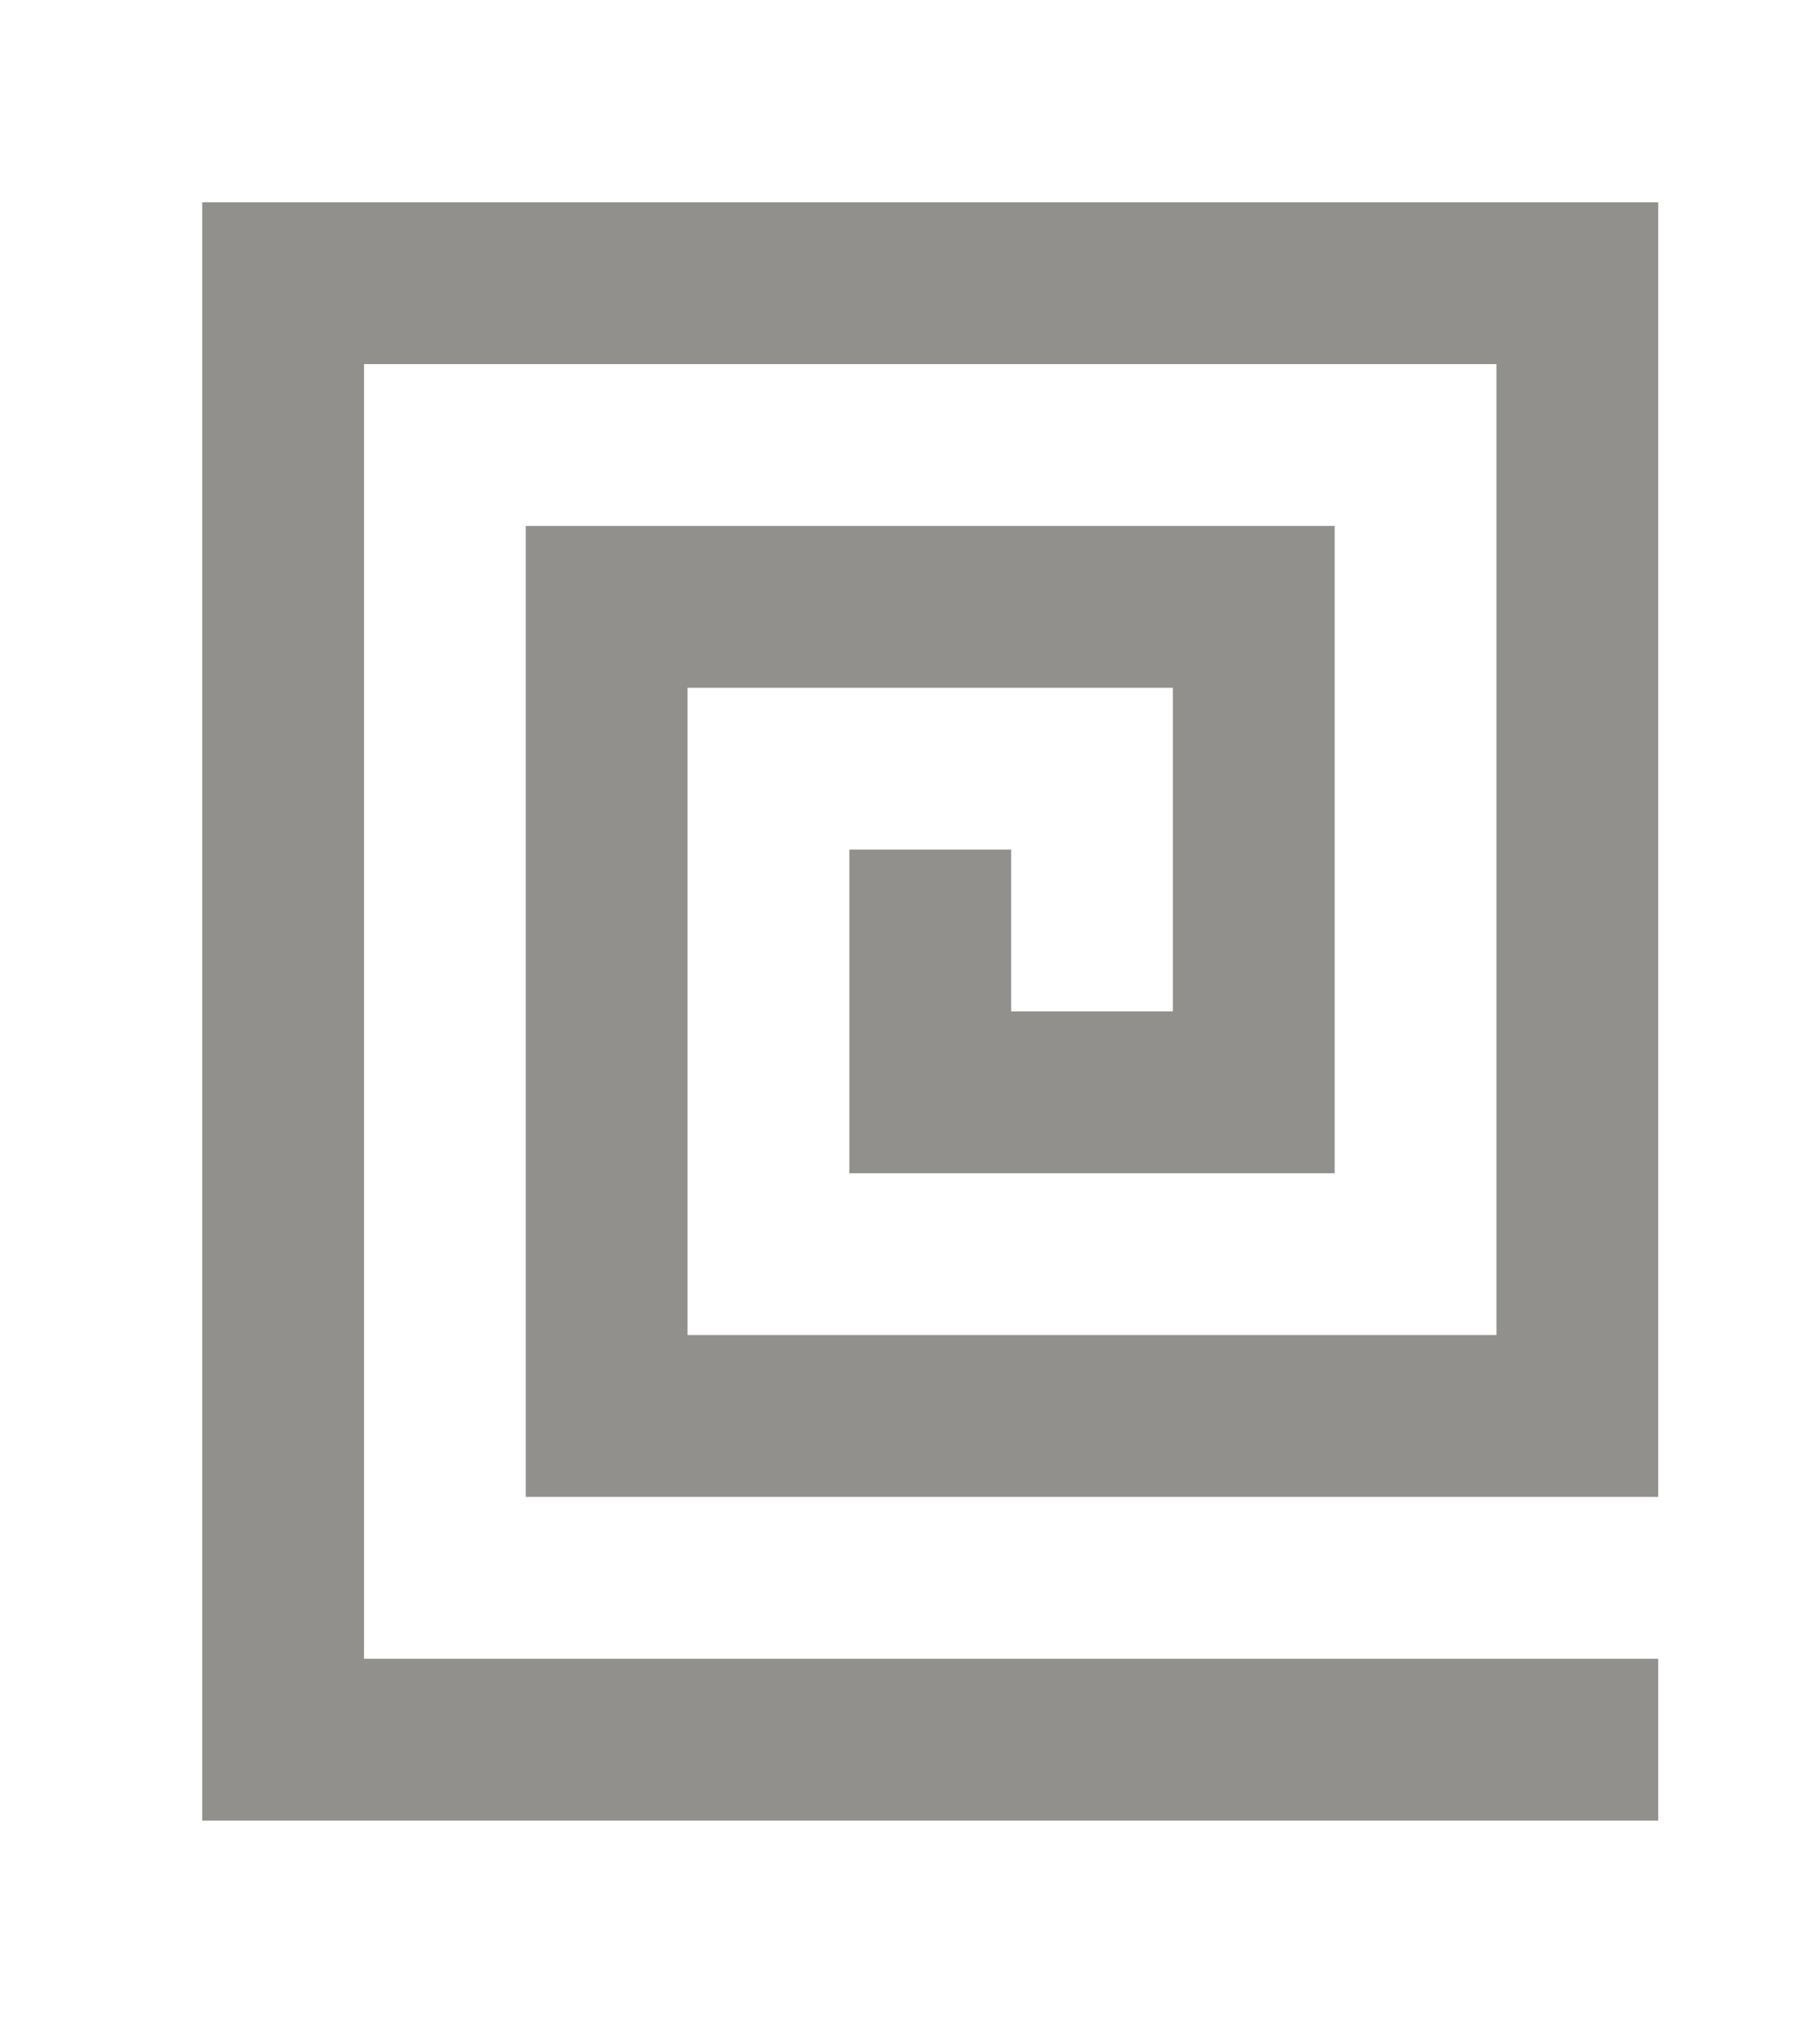 <!-- Generated by IcoMoon.io -->
<svg version="1.1" xmlns="http://www.w3.org/2000/svg" width="36" height="40" viewBox="0 0 36 40">
<title>mp--spiral-</title>
<path fill="#91908d" d="M32.8 4v25.6h-22.4v-19.2h16v12.8h-9.6v-6.4h3.2v3.2h3.2v-6.4h-9.6v12.8h16v-19.2h-22.4v25.6h25.6v3.2h-28.8v-32z"></path>
</svg>
